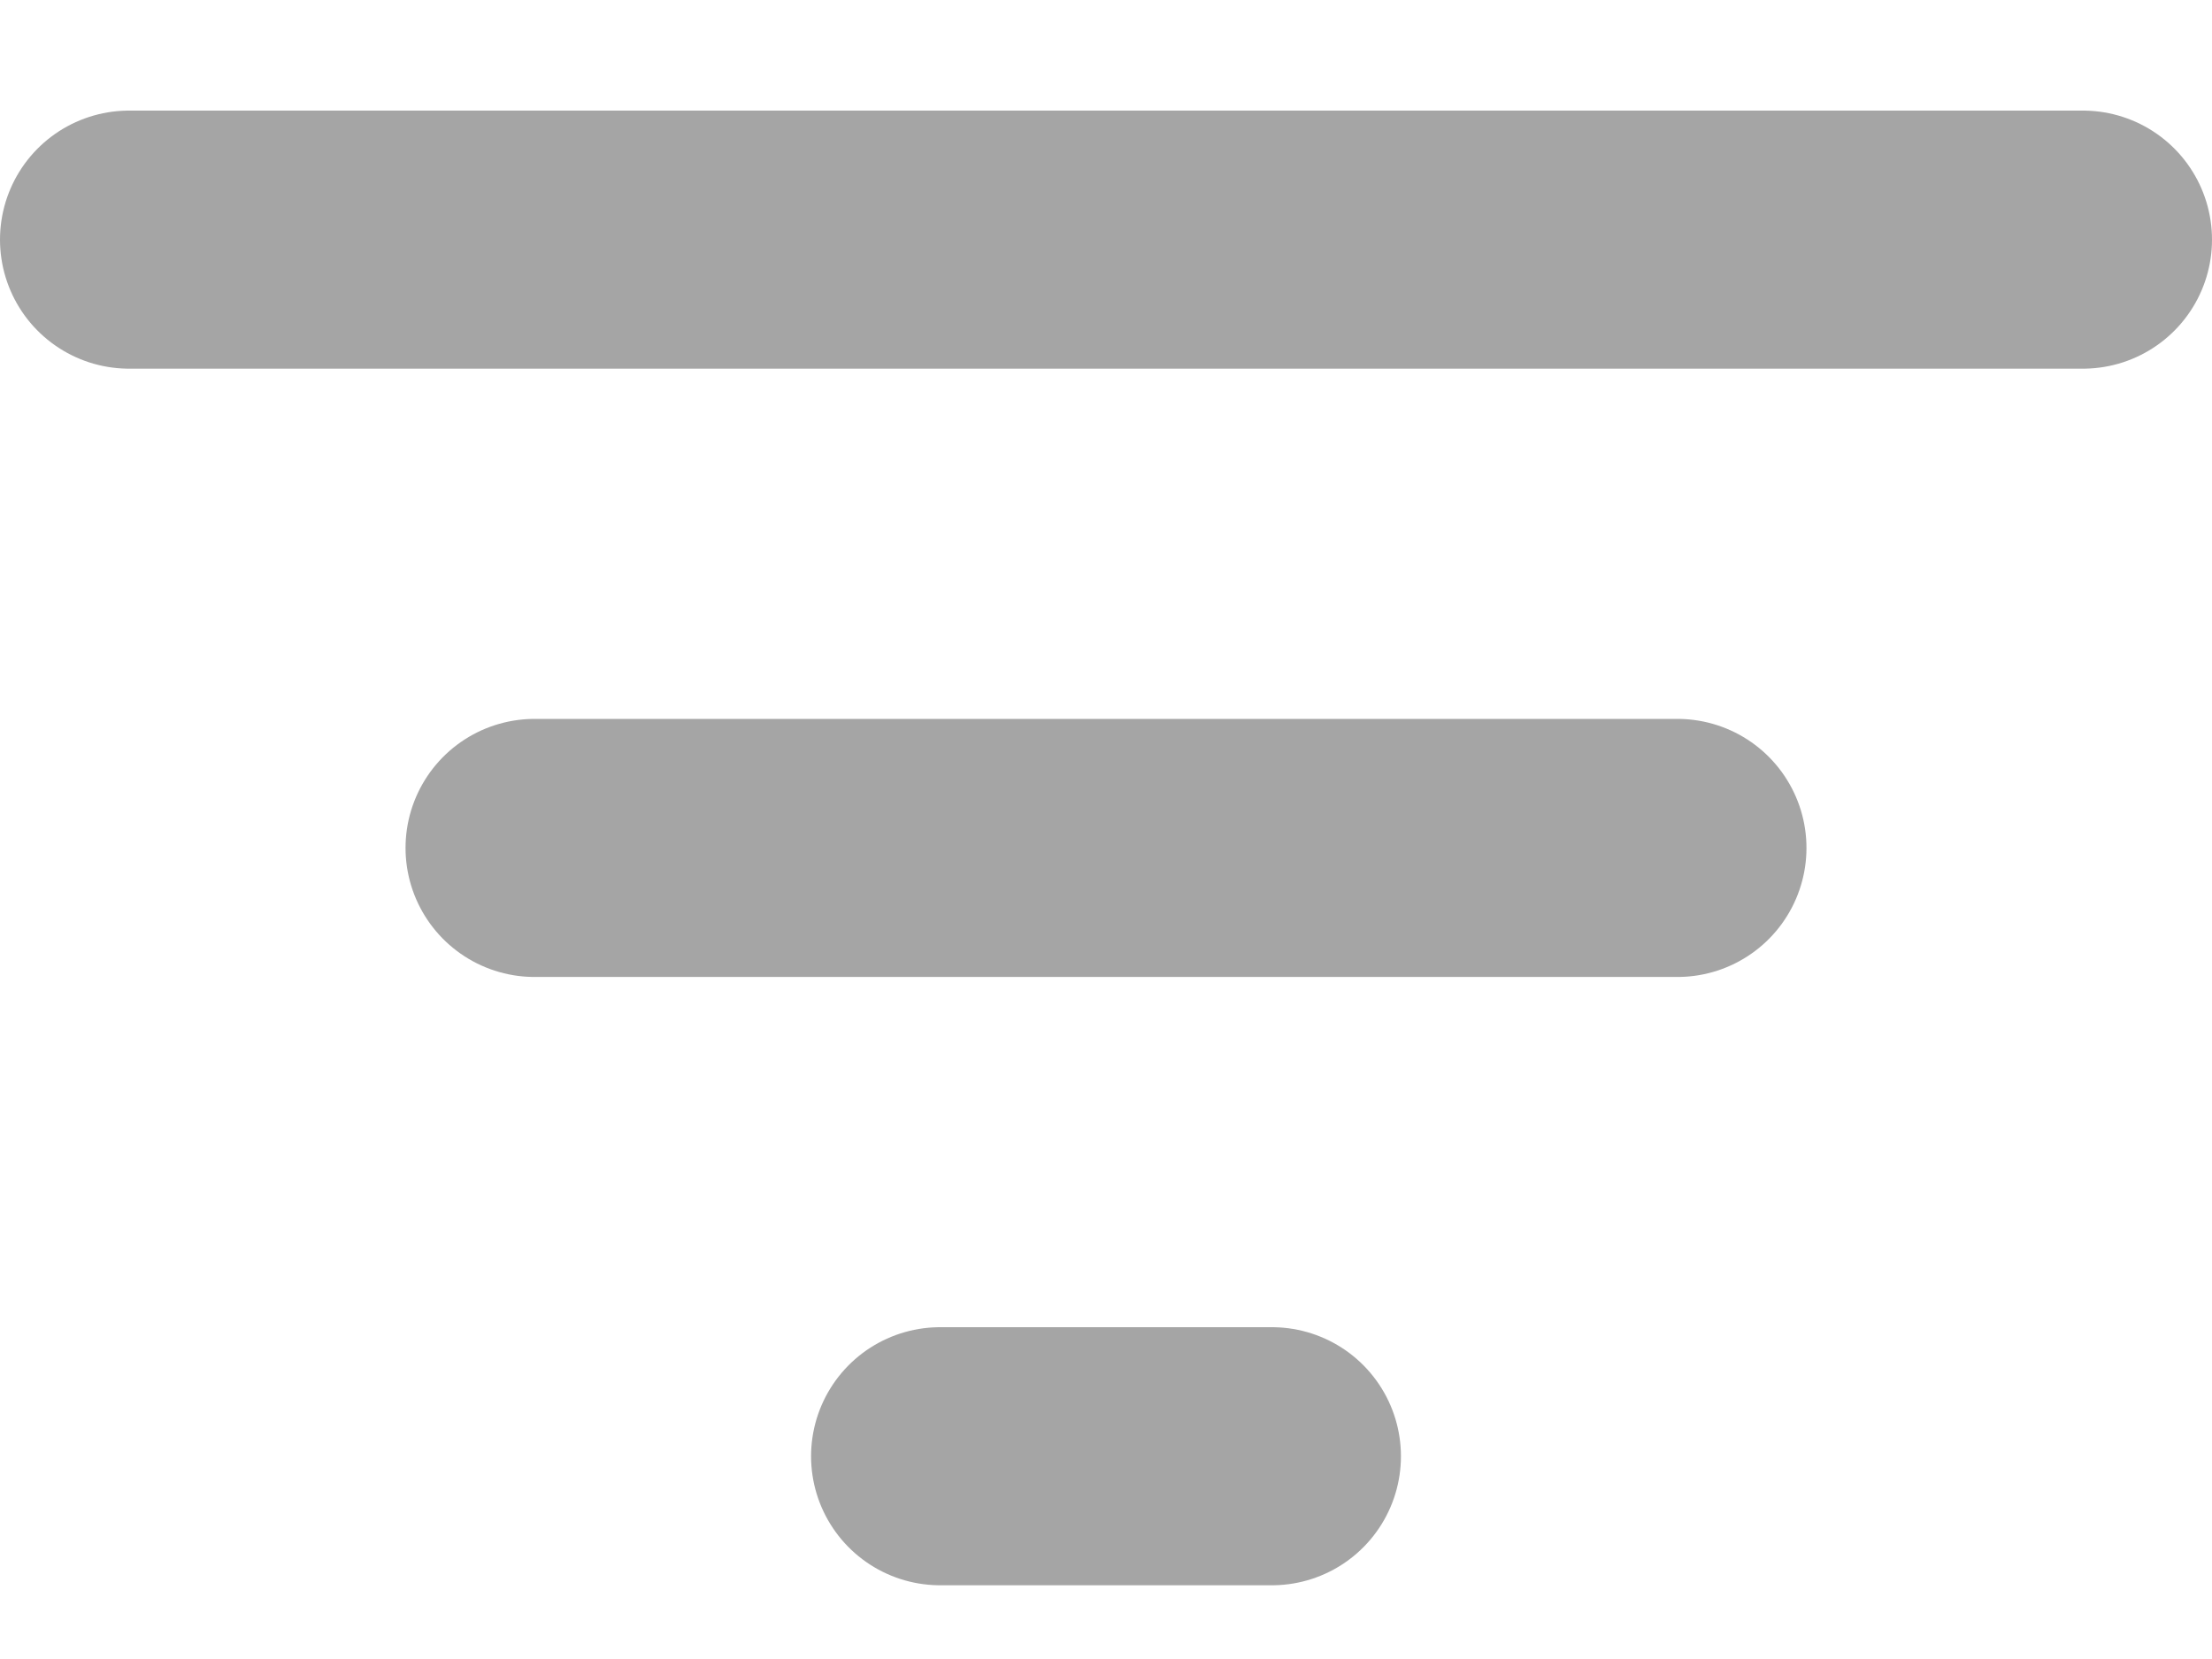 <svg width="12" height="9" viewBox="0 0 12 9" fill="none" xmlns="http://www.w3.org/2000/svg">
<line opacity="0.6" x1="0.7" y1="1.3" x2="11.3" y2="1.3" stroke="#6A6A6A" stroke-width="1.4" stroke-linecap="round"/>
<line opacity="0.6" x1="2.9" y1="4.6" x2="9.1" y2="4.6" stroke="#6A6A6A" stroke-width="1.4" stroke-linecap="round"/>
<line opacity="0.6" x1="5.1" y1="7.9" x2="6.9" y2="7.9" stroke="#6A6A6A" stroke-width="1.4" stroke-linecap="round"/>
</svg>
